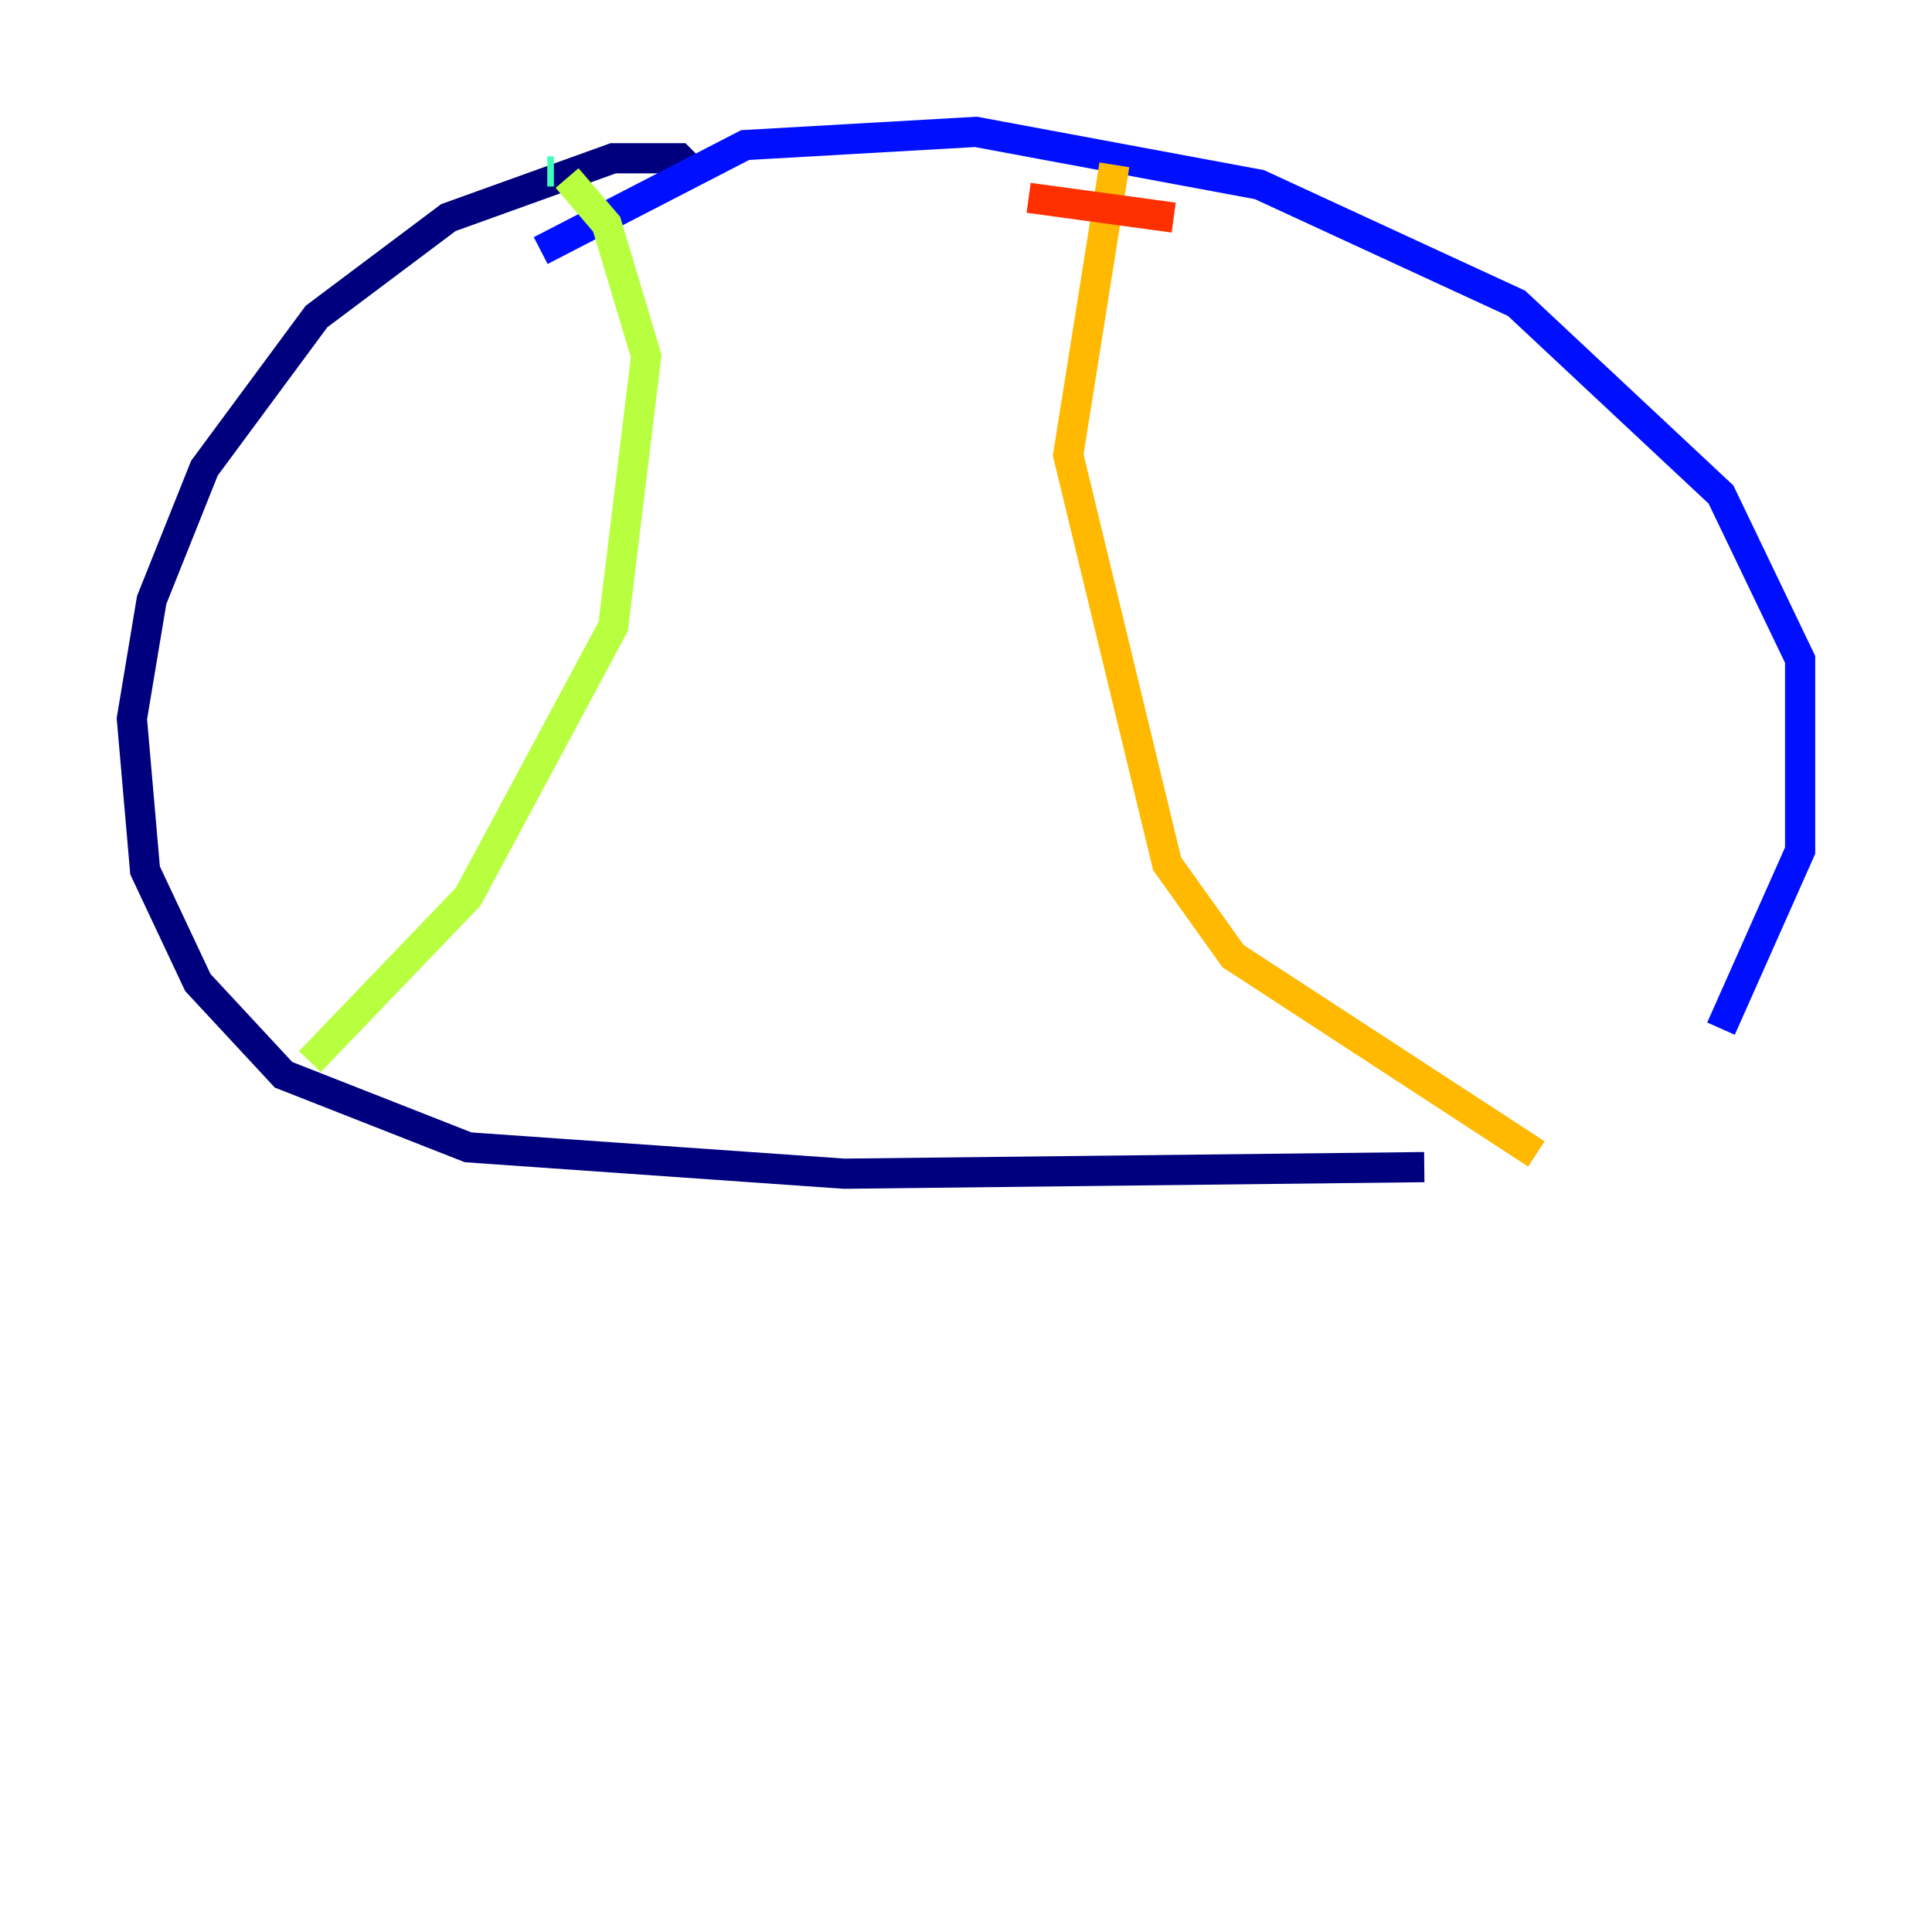 <?xml version="1.0" encoding="utf-8" ?>
<svg baseProfile="tiny" height="128" version="1.2" viewBox="0,0,128,128" width="128" xmlns="http://www.w3.org/2000/svg" xmlns:ev="http://www.w3.org/2001/xml-events" xmlns:xlink="http://www.w3.org/1999/xlink"><defs /><polyline fill="none" points="45.87,11.358 44.997,10.485 40.628,10.485 29.706,14.416 20.969,20.969 13.543,31.017 10.048,39.754 8.737,47.618 9.611,57.666 13.106,65.092 18.785,71.208 31.017,76.014 55.918,77.761 94.362,77.324" stroke="#00007f" stroke-width="2" /><polyline fill="none" points="114.02,68.15 119.263,56.355 119.263,43.686 114.02,32.764 100.478,20.096 83.44,12.232 64.655,8.737 49.365,9.611 35.822,16.601" stroke="#0010ff" stroke-width="2" /><polyline fill="none" points="36.259,11.358 36.259,11.358" stroke="#00a4ff" stroke-width="2" /><polyline fill="none" points="36.259,11.358 36.696,11.358" stroke="#3fffb7" stroke-width="2" /><polyline fill="none" points="37.57,11.795 40.191,14.853 42.812,23.59 40.628,41.502 31.017,59.413 20.532,70.335" stroke="#b7ff3f" stroke-width="2" /><polyline fill="none" points="73.829,10.921 70.771,30.143 77.324,57.229 81.693,63.345 101.788,76.451" stroke="#ffb900" stroke-width="2" /><polyline fill="none" points="68.15,13.106 77.761,14.416" stroke="#ff3000" stroke-width="2" /><polyline fill="none" points="67.713,25.775 67.713,25.775" stroke="#7f0000" stroke-width="2" /></svg>